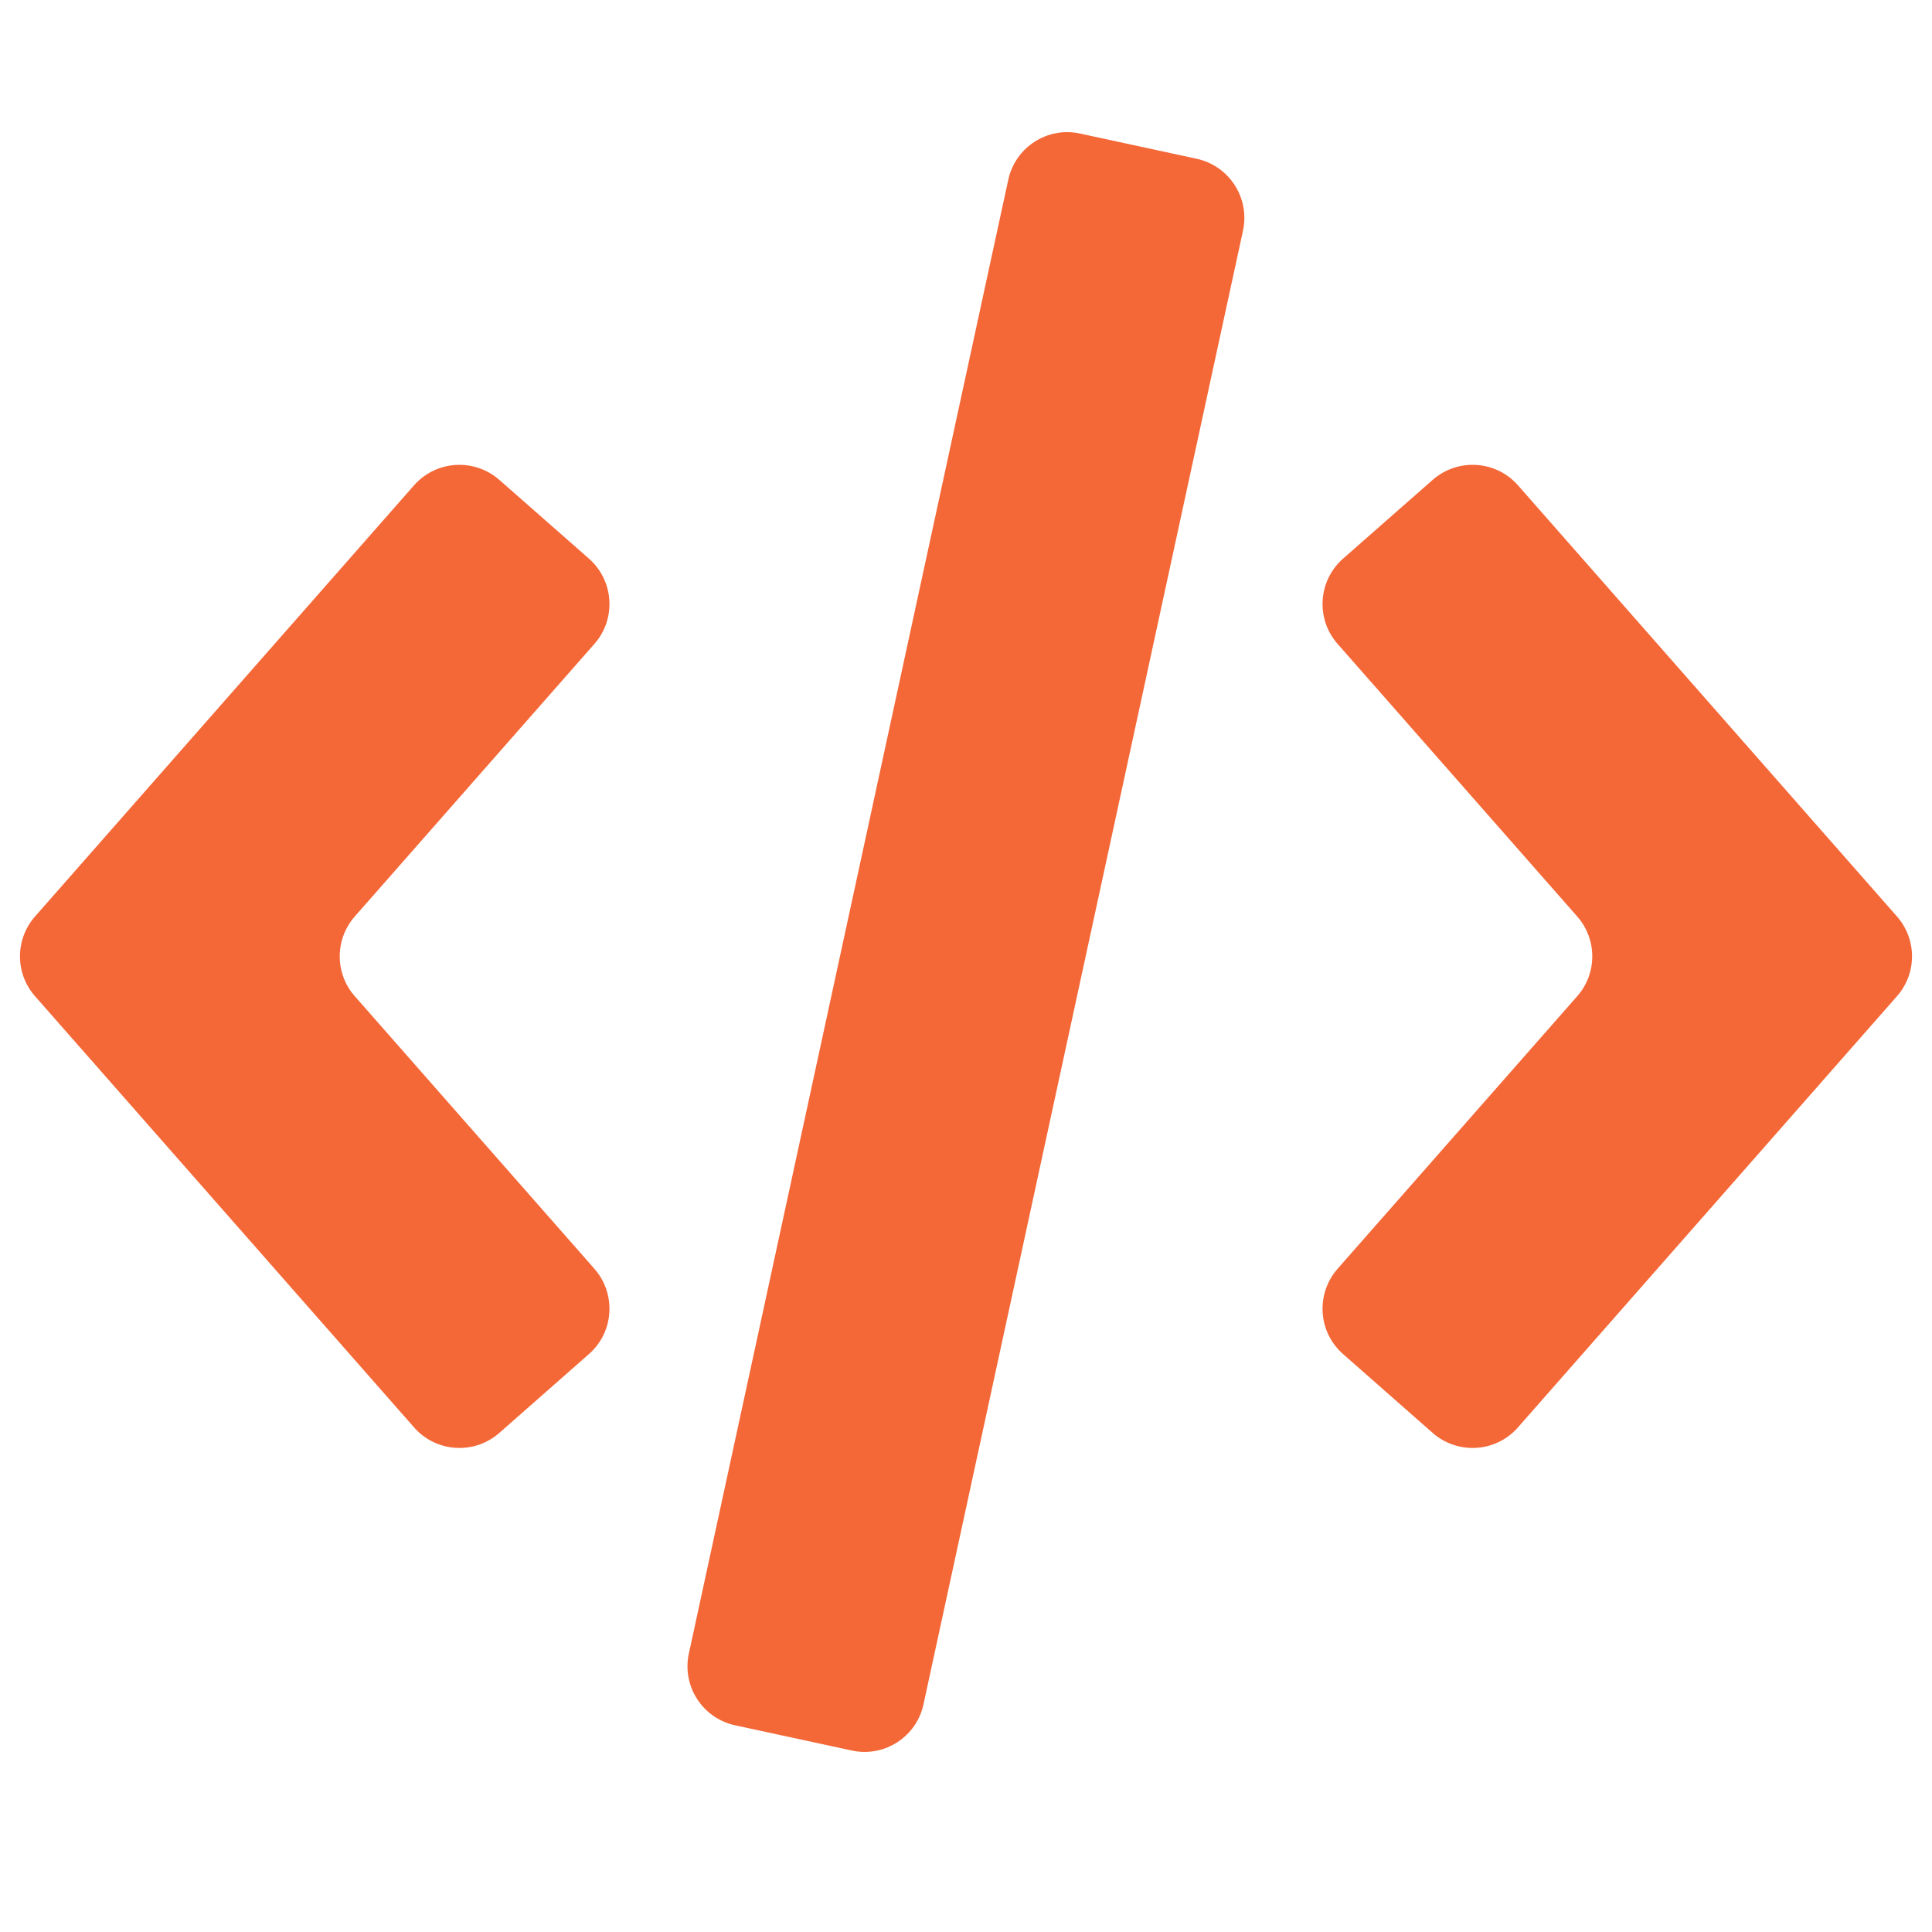 <svg width="16" height="16" viewBox="0 0 16 16" fill="none" xmlns="http://www.w3.org/2000/svg">
<g clip-path="url(#clip0)">
<path d="M6.087 14.288C5.817 14.229 5.646 13.963 5.705 13.693L8.35 1.489C8.408 1.219 8.675 1.047 8.944 1.106L9.911 1.315C10.181 1.374 10.352 1.64 10.294 1.91L7.648 14.114C7.59 14.384 7.324 14.556 7.054 14.497L6.087 14.288Z" fill="#F46737"/>
<path d="M4.135 3.974C3.927 3.792 3.612 3.812 3.429 4.019L0.29 7.59C0.124 7.779 0.124 8.062 0.29 8.25L3.429 11.821C3.612 12.029 3.927 12.049 4.135 11.867L4.877 11.214C5.085 11.032 5.105 10.716 4.923 10.508L2.938 8.25C2.772 8.062 2.772 7.779 2.938 7.59L4.923 5.332C5.105 5.125 5.085 4.809 4.877 4.626L4.135 3.974Z" fill="#F46737"/>
<path d="M11.123 4.626C10.915 4.809 10.895 5.125 11.077 5.332L13.062 7.59C13.228 7.779 13.228 8.062 13.062 8.25L11.077 10.508C10.895 10.716 10.915 11.032 11.123 11.214L11.865 11.867C12.073 12.049 12.389 12.029 12.571 11.821L15.71 8.25C15.876 8.062 15.876 7.779 15.71 7.59L12.571 4.019C12.389 3.812 12.073 3.792 11.865 3.974L11.123 4.626Z" fill="#F46737"/>
</g>
<defs>
<clipPath id="clip0">
<rect width="16" height="16" fill="white"/>
</clipPath>
</defs>
</svg>
